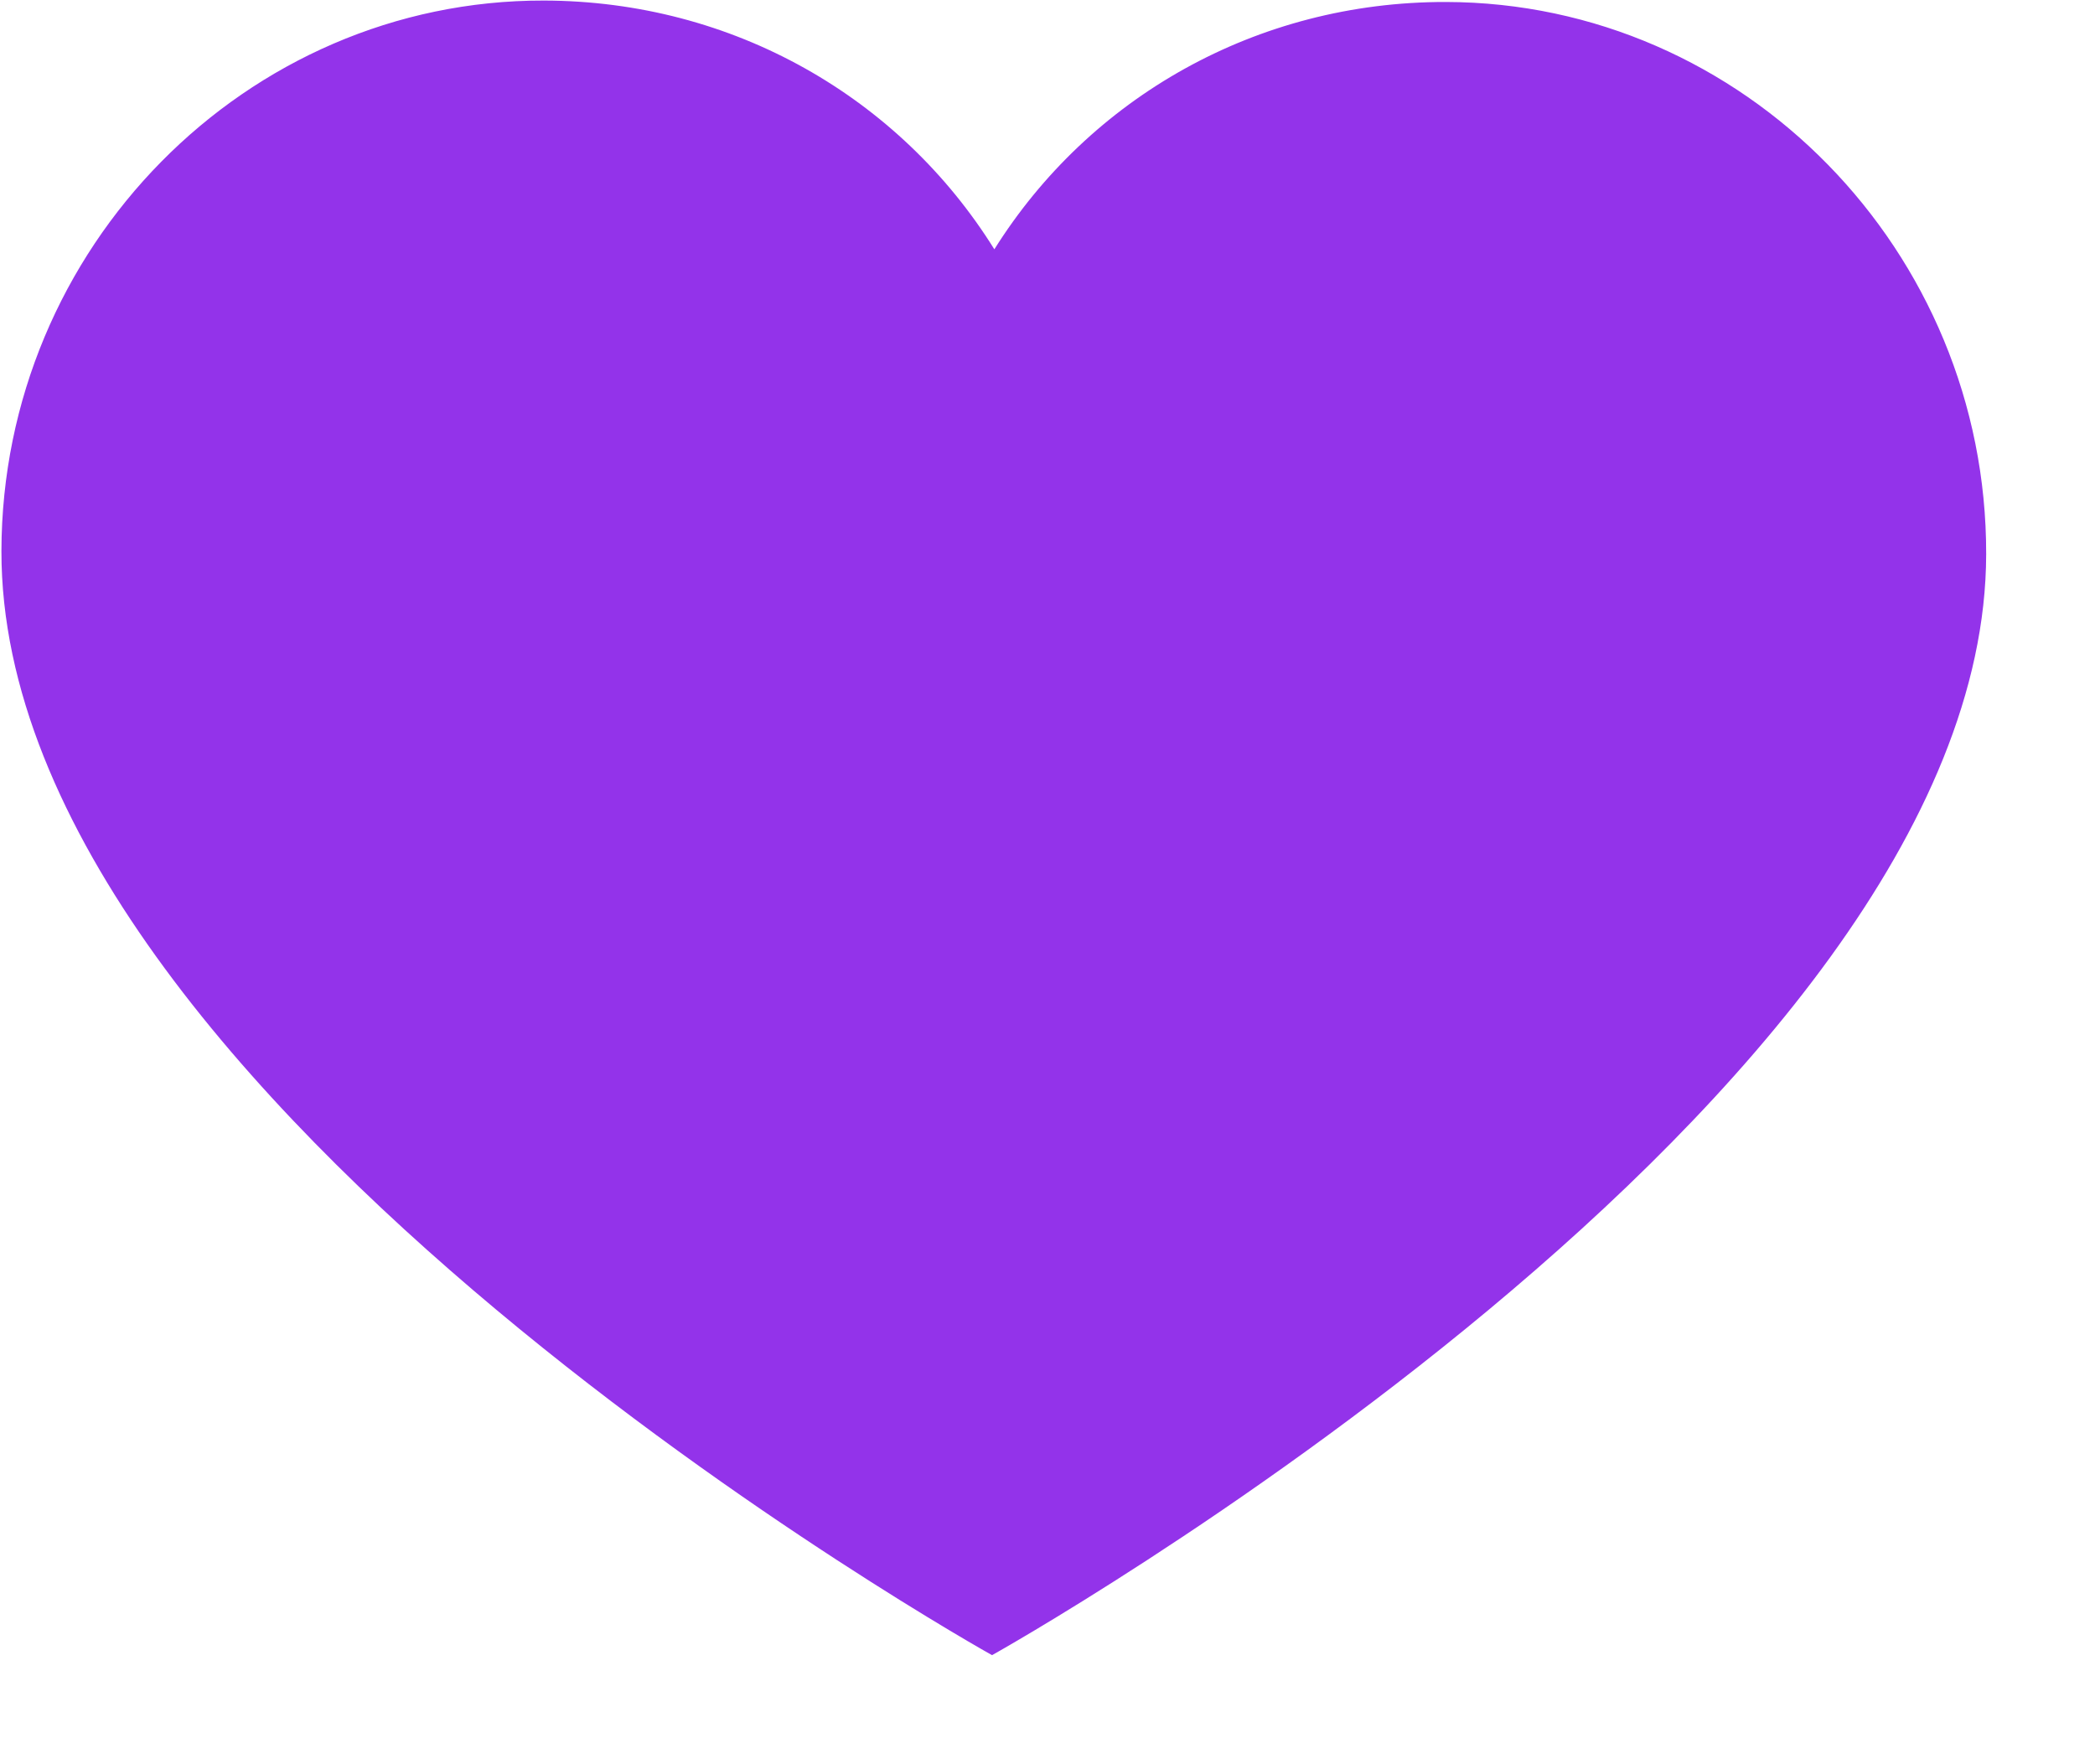 <svg width="19" height="16" viewBox="0 0 19 16" fill="none" xmlns="http://www.w3.org/2000/svg">
<path d="M4.931 0.005C6.649 0.008 8.161 0.885 9.018 2.261C9.879 0.888 11.394 0.015 13.113 0.018C15.812 0.023 18.018 2.276 18.013 5.026C18.005 9.985 8.997 15.011 8.997 15.011C8.997 15.011 0.005 9.997 0.013 4.997C0.018 2.247 2.231 0 4.931 0.005Z" fill="#9333EA"/>
</svg>
